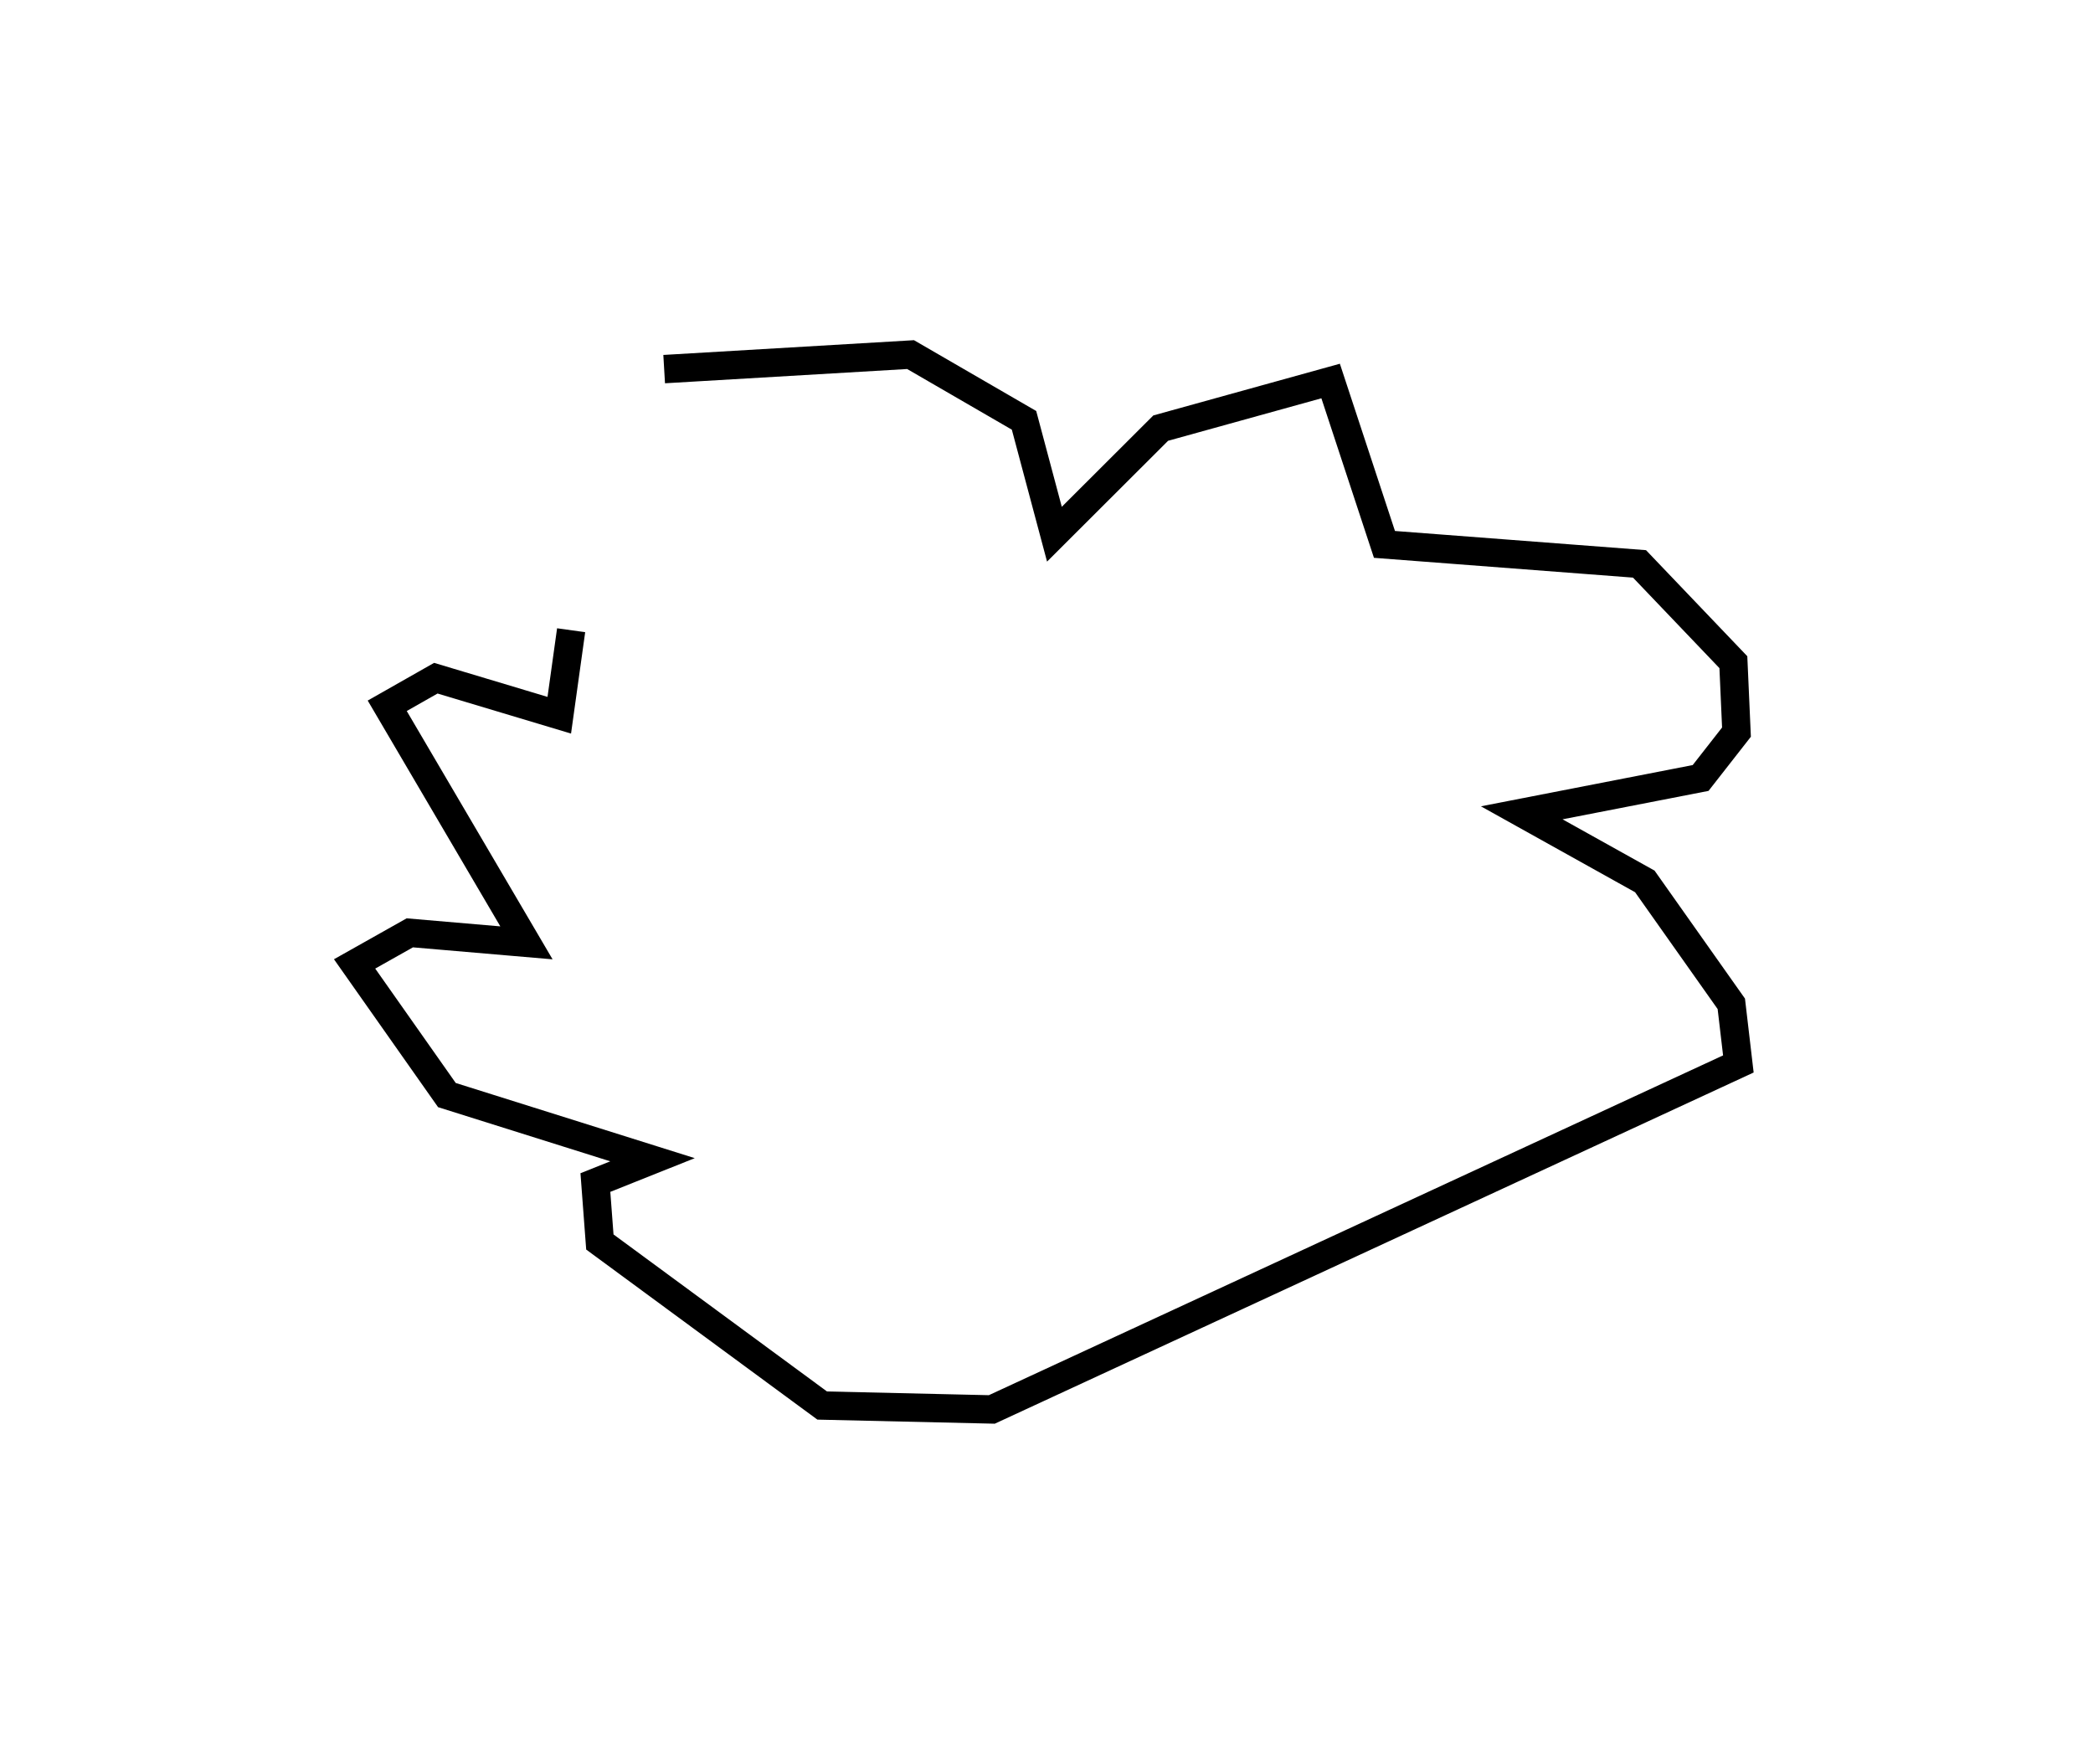 <?xml version="1.0" encoding="utf-8" ?>
<svg baseProfile="full" height="124.365" version="1.1" width="147.557" xmlns="http://www.w3.org/2000/svg" xmlns:ev="http://www.w3.org/2001/xml-events" xmlns:xlink="http://www.w3.org/1999/xlink"><defs /><rect fill="white" height="124.365" width="147.557" x="0" y="0" /><path d="M27.16,38.424 m19.664,-12.402 l17.371,-1.023 7.999,4.634 l2.143,8.028 7.493,-7.479 l11.98,-3.321 3.795,11.519 l17.981,1.374 6.617,6.929 l0.219,4.931 -2.528,3.233 l-12.612,2.456 8.678,4.836 l6.098,8.63 0.497,4.239 l-52.632,24.357 -11.958,-0.275 l-15.675,-11.53 -0.315,-4.191 l4.028,-1.608 -14.496,-4.559 l-6.508,-9.246 3.892,-2.191 l8.224,0.706 -9.815,-16.713 l3.426,-1.946 8.703,2.611 l0.836,-5.992 0.0,0.0 l0.0,0.0 0.0,0.0 l0.0,0.0 0.0,0.0 l0.0,0.0 0.0,0.0 l0.0,0.0 0.0,0.0 l0.0,0.0 0.0,0.0 l0.0,0.0 0.0,0.0 l0.0,0.0 0.0,0.0 l0.0,0.0 0.0,0.0 l0.0,0.0 0.0,0.0 l0.0,0.0 0.0,0.0 l0.0,0.0 0.0,0.0 l0.0,0.0 0.0,0.0 l0.0,0.0 0.0,0.0 l0.0,0.0 0.0,0.0 l0.0,0.0 0.0,0.0 l0.0,0.0 0.0,0.0 l0.0,0.0 0.0,0.0 l0.0,0.0 0.0,0.0 l0.0,0.0 0.0,0.0 l0.0,0.0 0.0,0.0 l0.0,0.0 0.0,0.0 l0.0,0.0 0.0,0.0 l0.0,0.0 0.0,0.0 l0.0,0.0 0.0,0.0 l0.0,0.0 0.0,0.0 l0.0,0.0 " fill="none" stroke="black" stroke-width="2.0" /></svg>